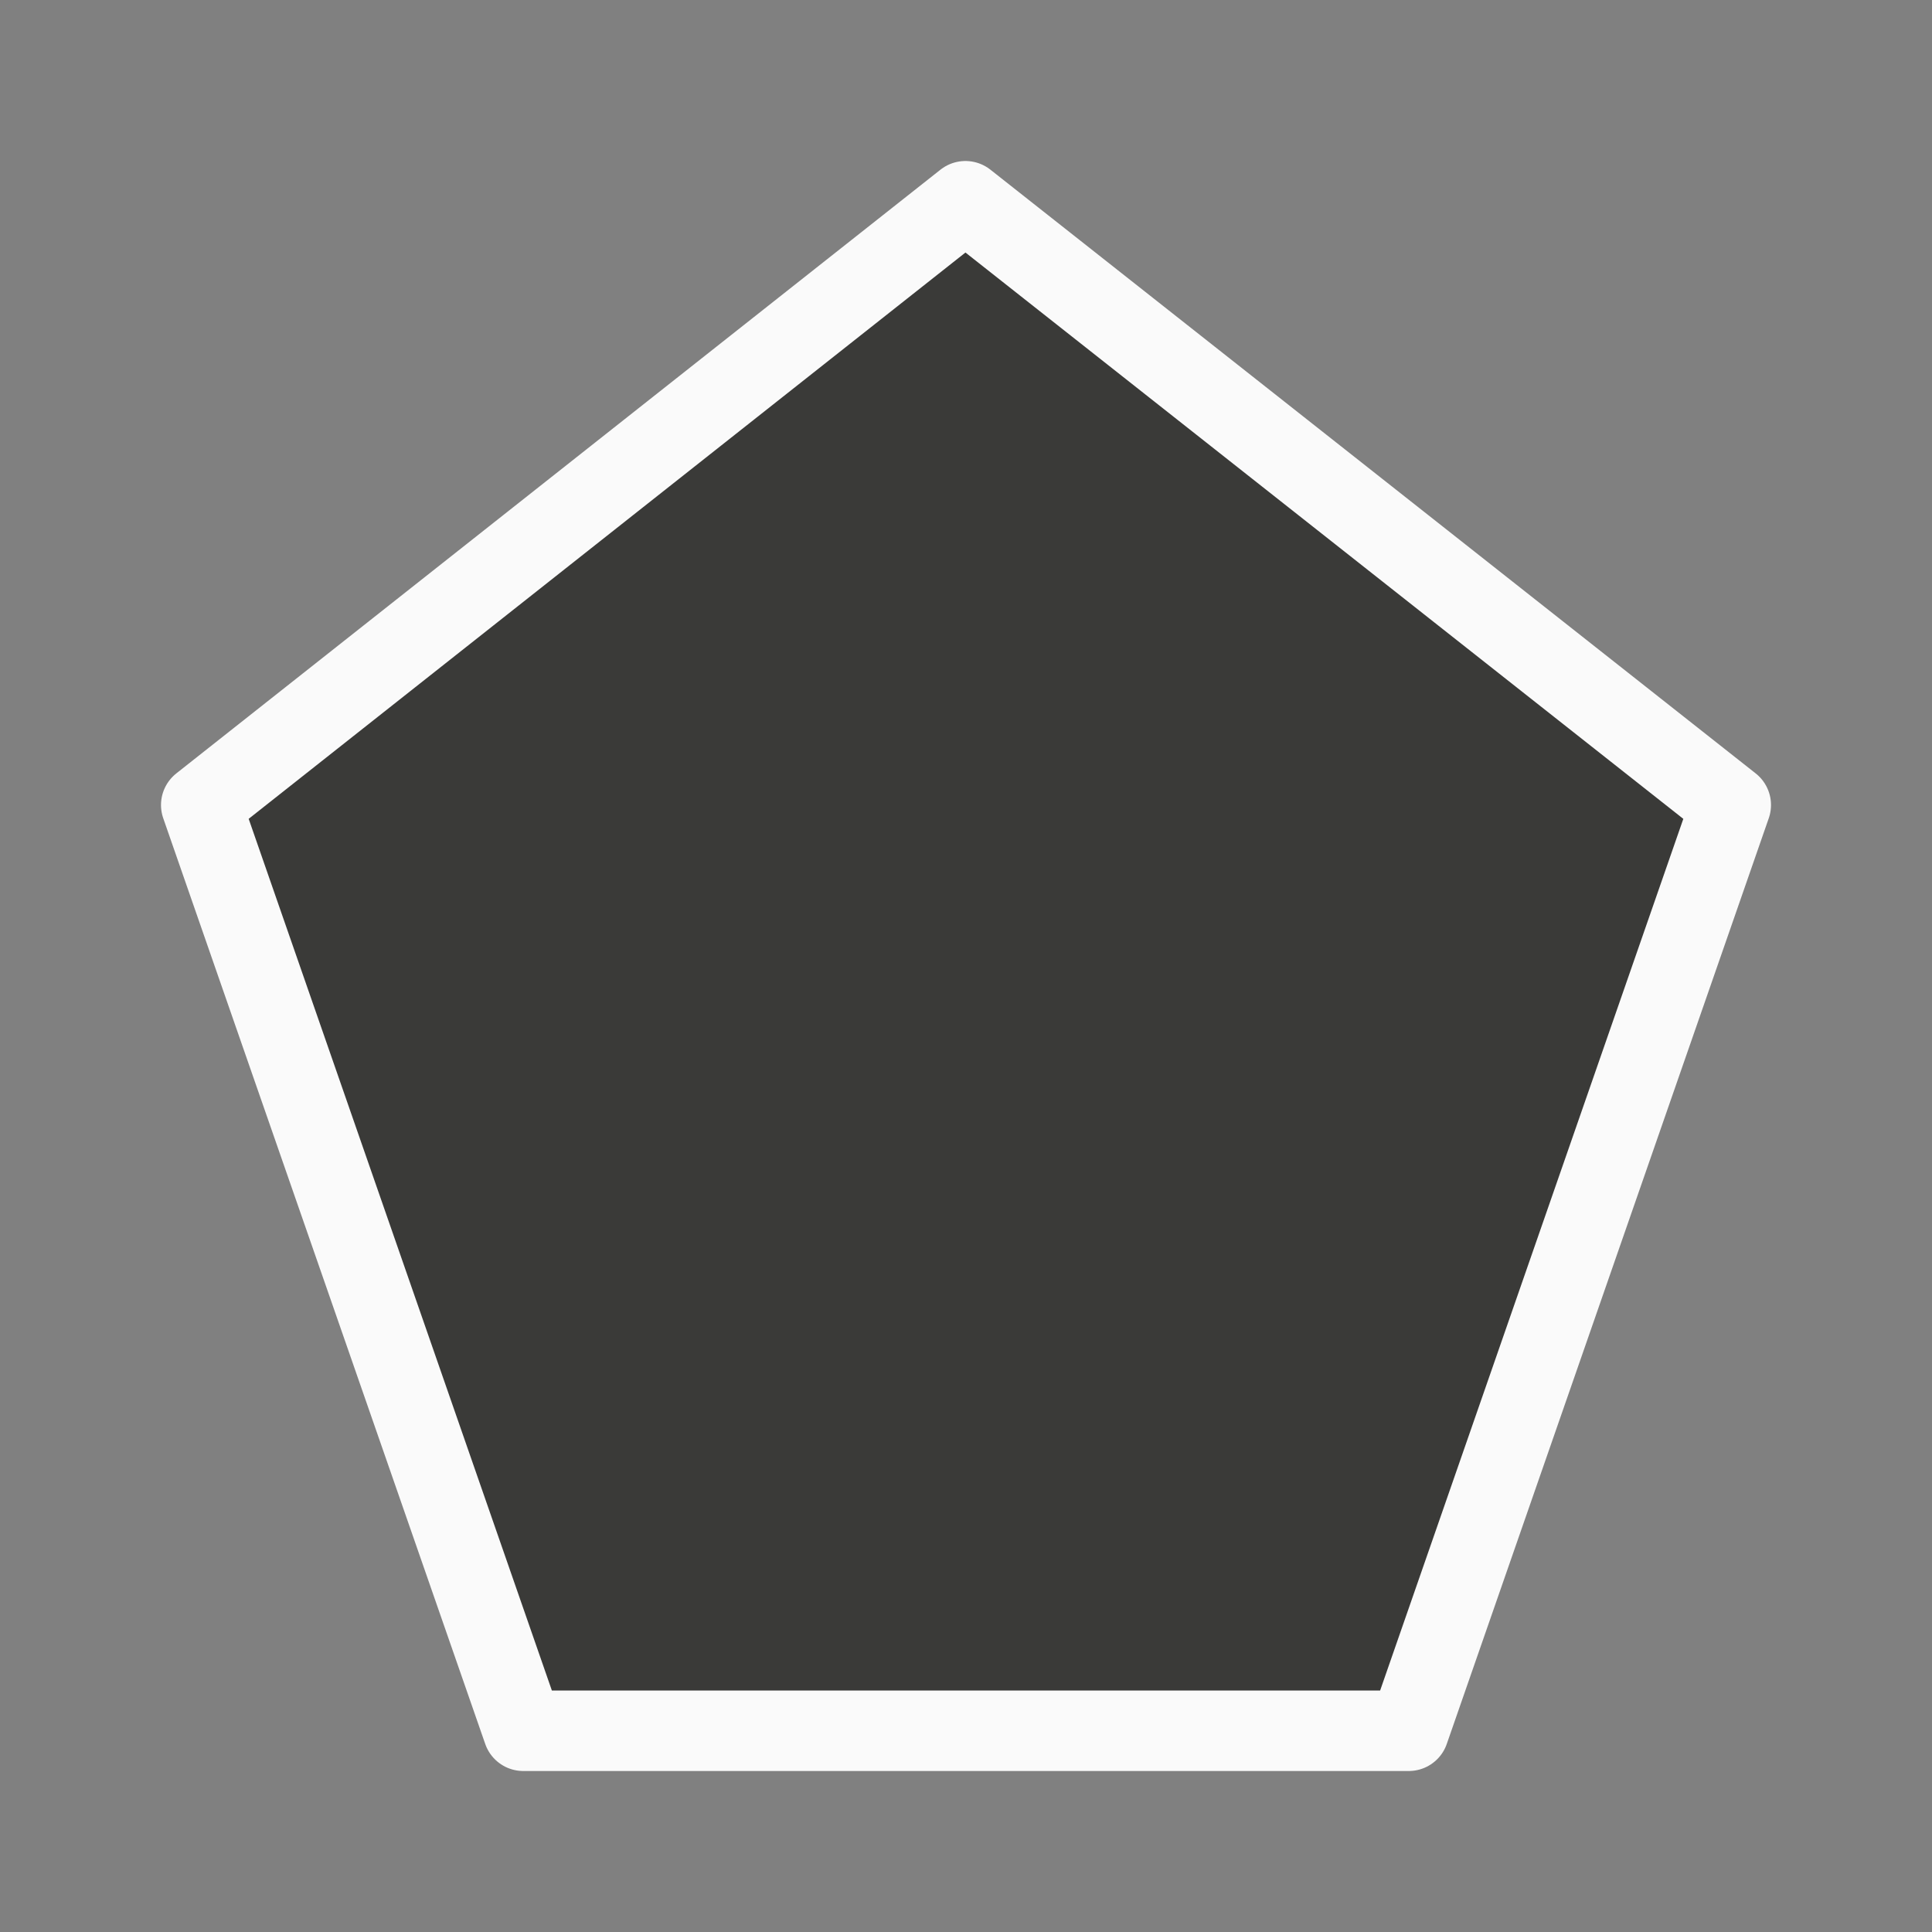 <svg viewBox="0 0 24 24" xmlns="http://www.w3.org/2000/svg"><rect x="0" y="0" width="24" height="24" fill="#808080" stroke="none"/><path d="m11.993 2.5-9.493 7.5 4 11.5h11l4-11.5z" fill="#3a3a38" stroke="#fafafa" stroke-linecap="round" stroke-linejoin="round"/></svg>